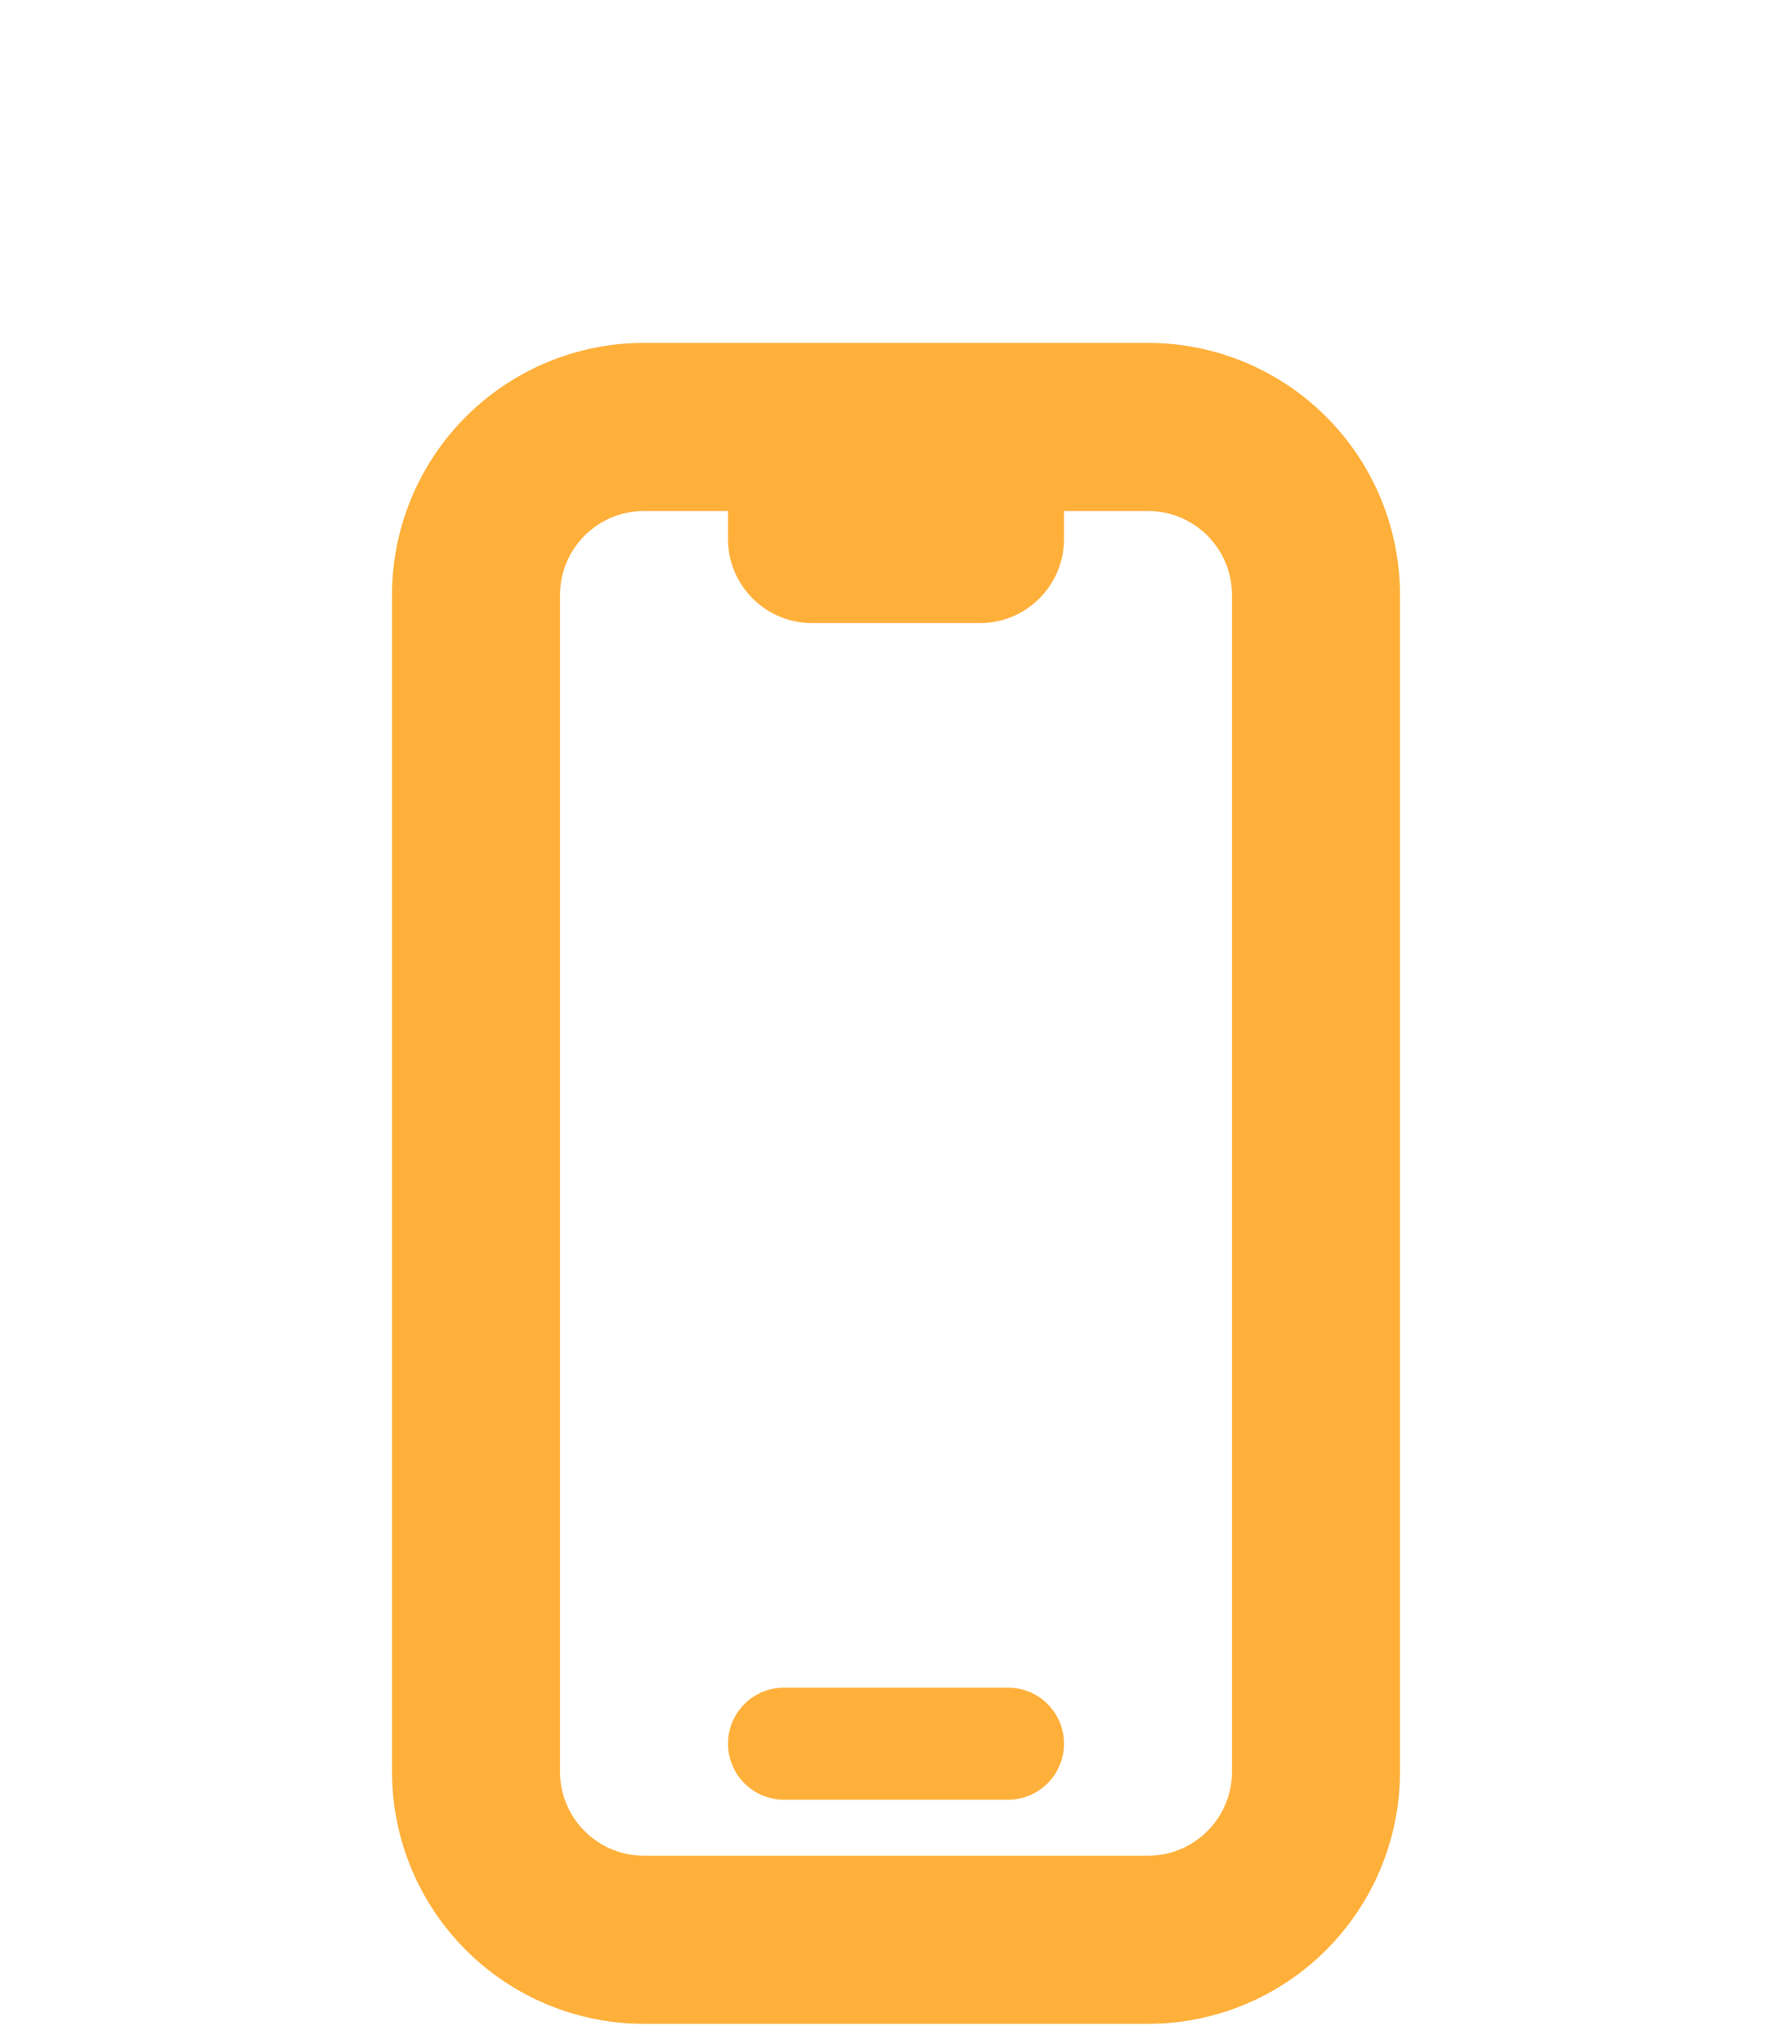 <svg width="50" height="57" viewBox="0 0 50 57" fill="none" xmlns="http://www.w3.org/2000/svg">
<g filter="url(#filter0_dd_888_79)">
<path d="M21.875 39.062C21.461 39.062 21.063 39.227 20.77 39.52C20.477 39.813 20.312 40.211 20.312 40.625C20.312 41.039 20.477 41.437 20.77 41.73C21.063 42.023 21.461 42.188 21.875 42.188H28.125C28.539 42.188 28.937 42.023 29.23 41.73C29.523 41.437 29.688 41.039 29.688 40.625C29.688 40.211 29.523 39.813 29.23 39.52C28.937 39.227 28.539 39.062 28.125 39.062H21.875Z" fill="#FFB03A"/>
<path fill-rule="evenodd" clip-rule="evenodd" d="M17.969 1.562C16.104 1.562 14.316 2.303 12.997 3.622C11.678 4.941 10.938 6.729 10.938 8.594V41.406C10.938 43.271 11.678 45.059 12.997 46.378C14.316 47.697 16.104 48.438 17.969 48.438H32.031C33.896 48.438 35.684 47.697 37.003 46.378C38.322 45.059 39.062 43.271 39.062 41.406V8.594C39.062 6.729 38.322 4.941 37.003 3.622C35.684 2.303 33.896 1.562 32.031 1.562H17.969ZM15.625 8.594C15.625 7.3 16.675 6.25 17.969 6.25H20.312V7.031C20.312 8.325 21.363 9.375 22.656 9.375H27.344C28.637 9.375 29.688 8.325 29.688 7.031V6.25H32.031C33.325 6.25 34.375 7.3 34.375 8.594V41.406C34.375 42.7 33.325 43.75 32.031 43.75H17.969C17.347 43.75 16.751 43.503 16.311 43.063C15.872 42.624 15.625 42.028 15.625 41.406V8.594Z" fill="#FFB03A"/>
</g>
<defs>
<filter id="filter0_dd_888_79" x="-4" y="0" width="58" height="58" filterUnits="userSpaceOnUse" color-interpolation-filters="sRGB">
<feFlood flood-opacity="0" result="BackgroundImageFix"/>
<feColorMatrix in="SourceAlpha" type="matrix" values="0 0 0 0 0 0 0 0 0 0 0 0 0 0 0 0 0 0 127 0" result="hardAlpha"/>
<feOffset dy="4"/>
<feGaussianBlur stdDeviation="2"/>
<feComposite in2="hardAlpha" operator="out"/>
<feColorMatrix type="matrix" values="0 0 0 0 0 0 0 0 0 0 0 0 0 0 0 0 0 0 0.25 0"/>
<feBlend mode="normal" in2="BackgroundImageFix" result="effect1_dropShadow_888_79"/>
<feColorMatrix in="SourceAlpha" type="matrix" values="0 0 0 0 0 0 0 0 0 0 0 0 0 0 0 0 0 0 127 0" result="hardAlpha"/>
<feOffset dy="4"/>
<feGaussianBlur stdDeviation="2"/>
<feComposite in2="hardAlpha" operator="out"/>
<feColorMatrix type="matrix" values="0 0 0 0 0 0 0 0 0 0 0 0 0 0 0 0 0 0 0.25 0"/>
<feBlend mode="normal" in2="effect1_dropShadow_888_79" result="effect2_dropShadow_888_79"/>
<feBlend mode="normal" in="SourceGraphic" in2="effect2_dropShadow_888_79" result="shape"/>
</filter>
</defs>
</svg>

